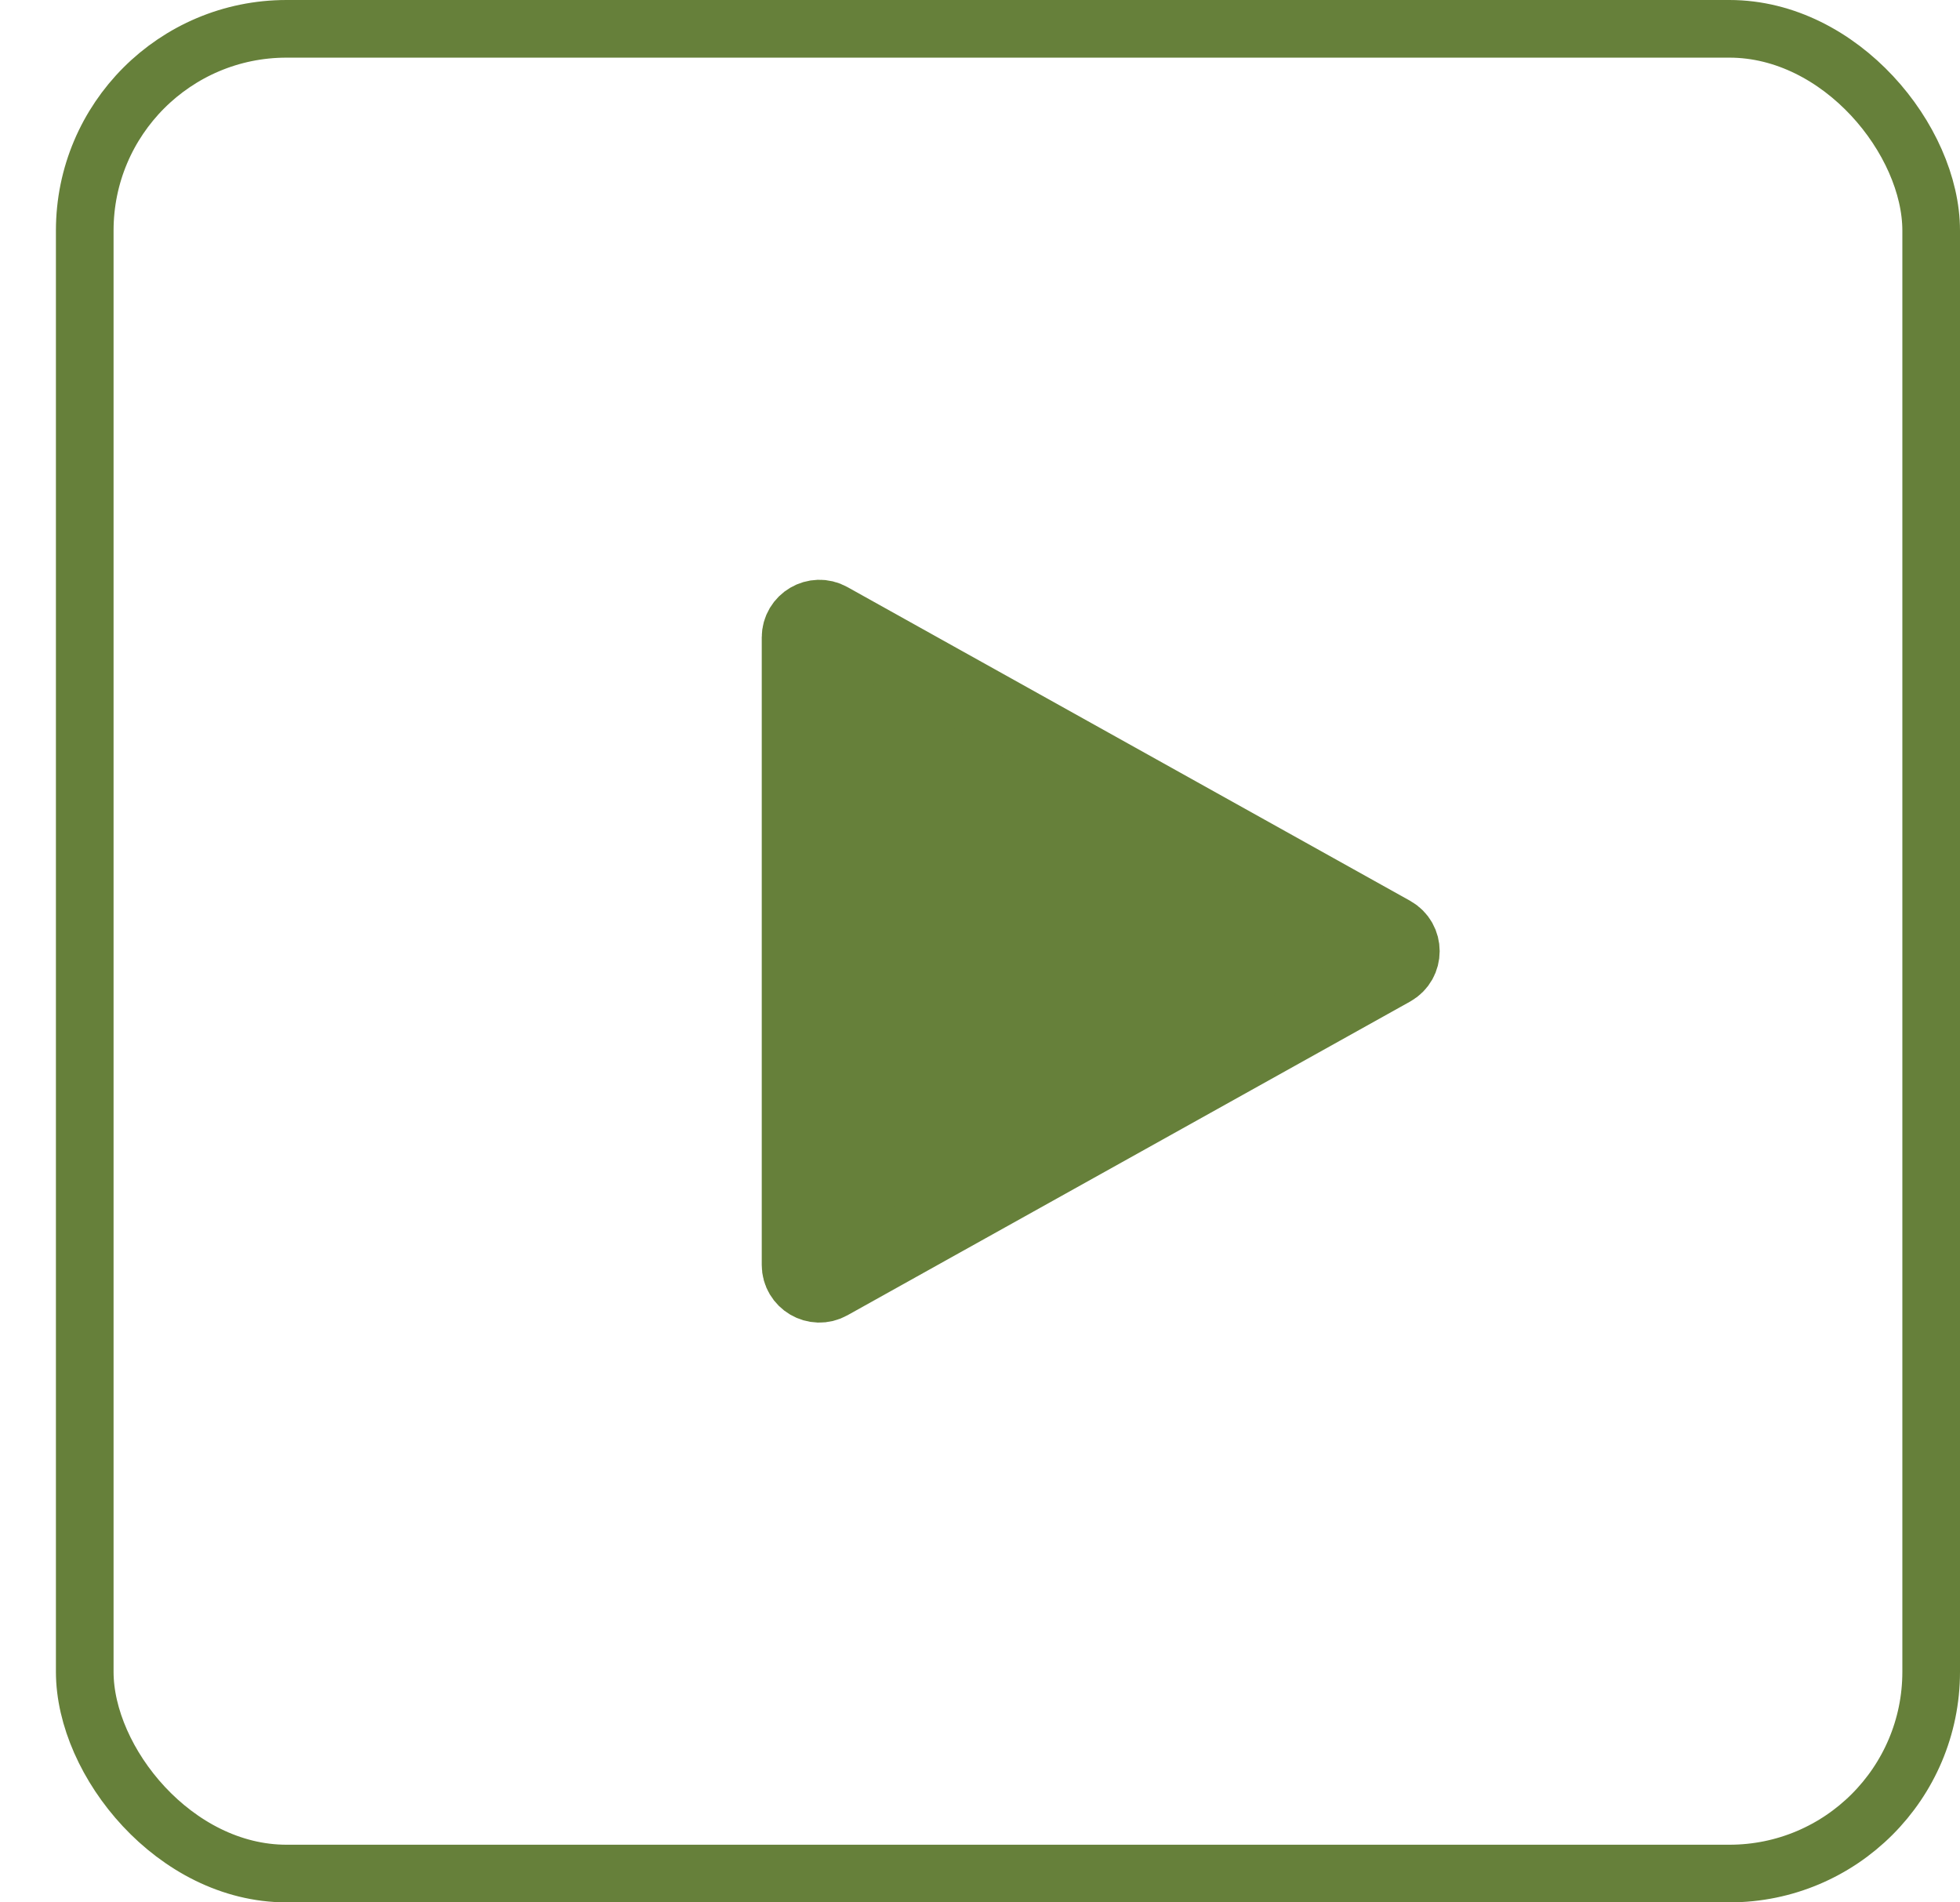 <svg width="34" height="33" viewBox="0 0 34 33" fill="none" xmlns="http://www.w3.org/2000/svg">
<rect x="1.47" y="0.5" width="32.03" height="32" rx="3.5" stroke="#66803A"/>
<path d="M24.157 16.172C24.413 16.316 24.413 16.684 24.157 16.828L14.396 22.27C14.147 22.409 13.839 22.228 13.839 21.942L13.839 11.058C13.839 10.772 14.147 10.591 14.396 10.73L24.157 16.172Z" fill="#66803A" stroke="#66803A" stroke-width="1.25"/>
</svg>
